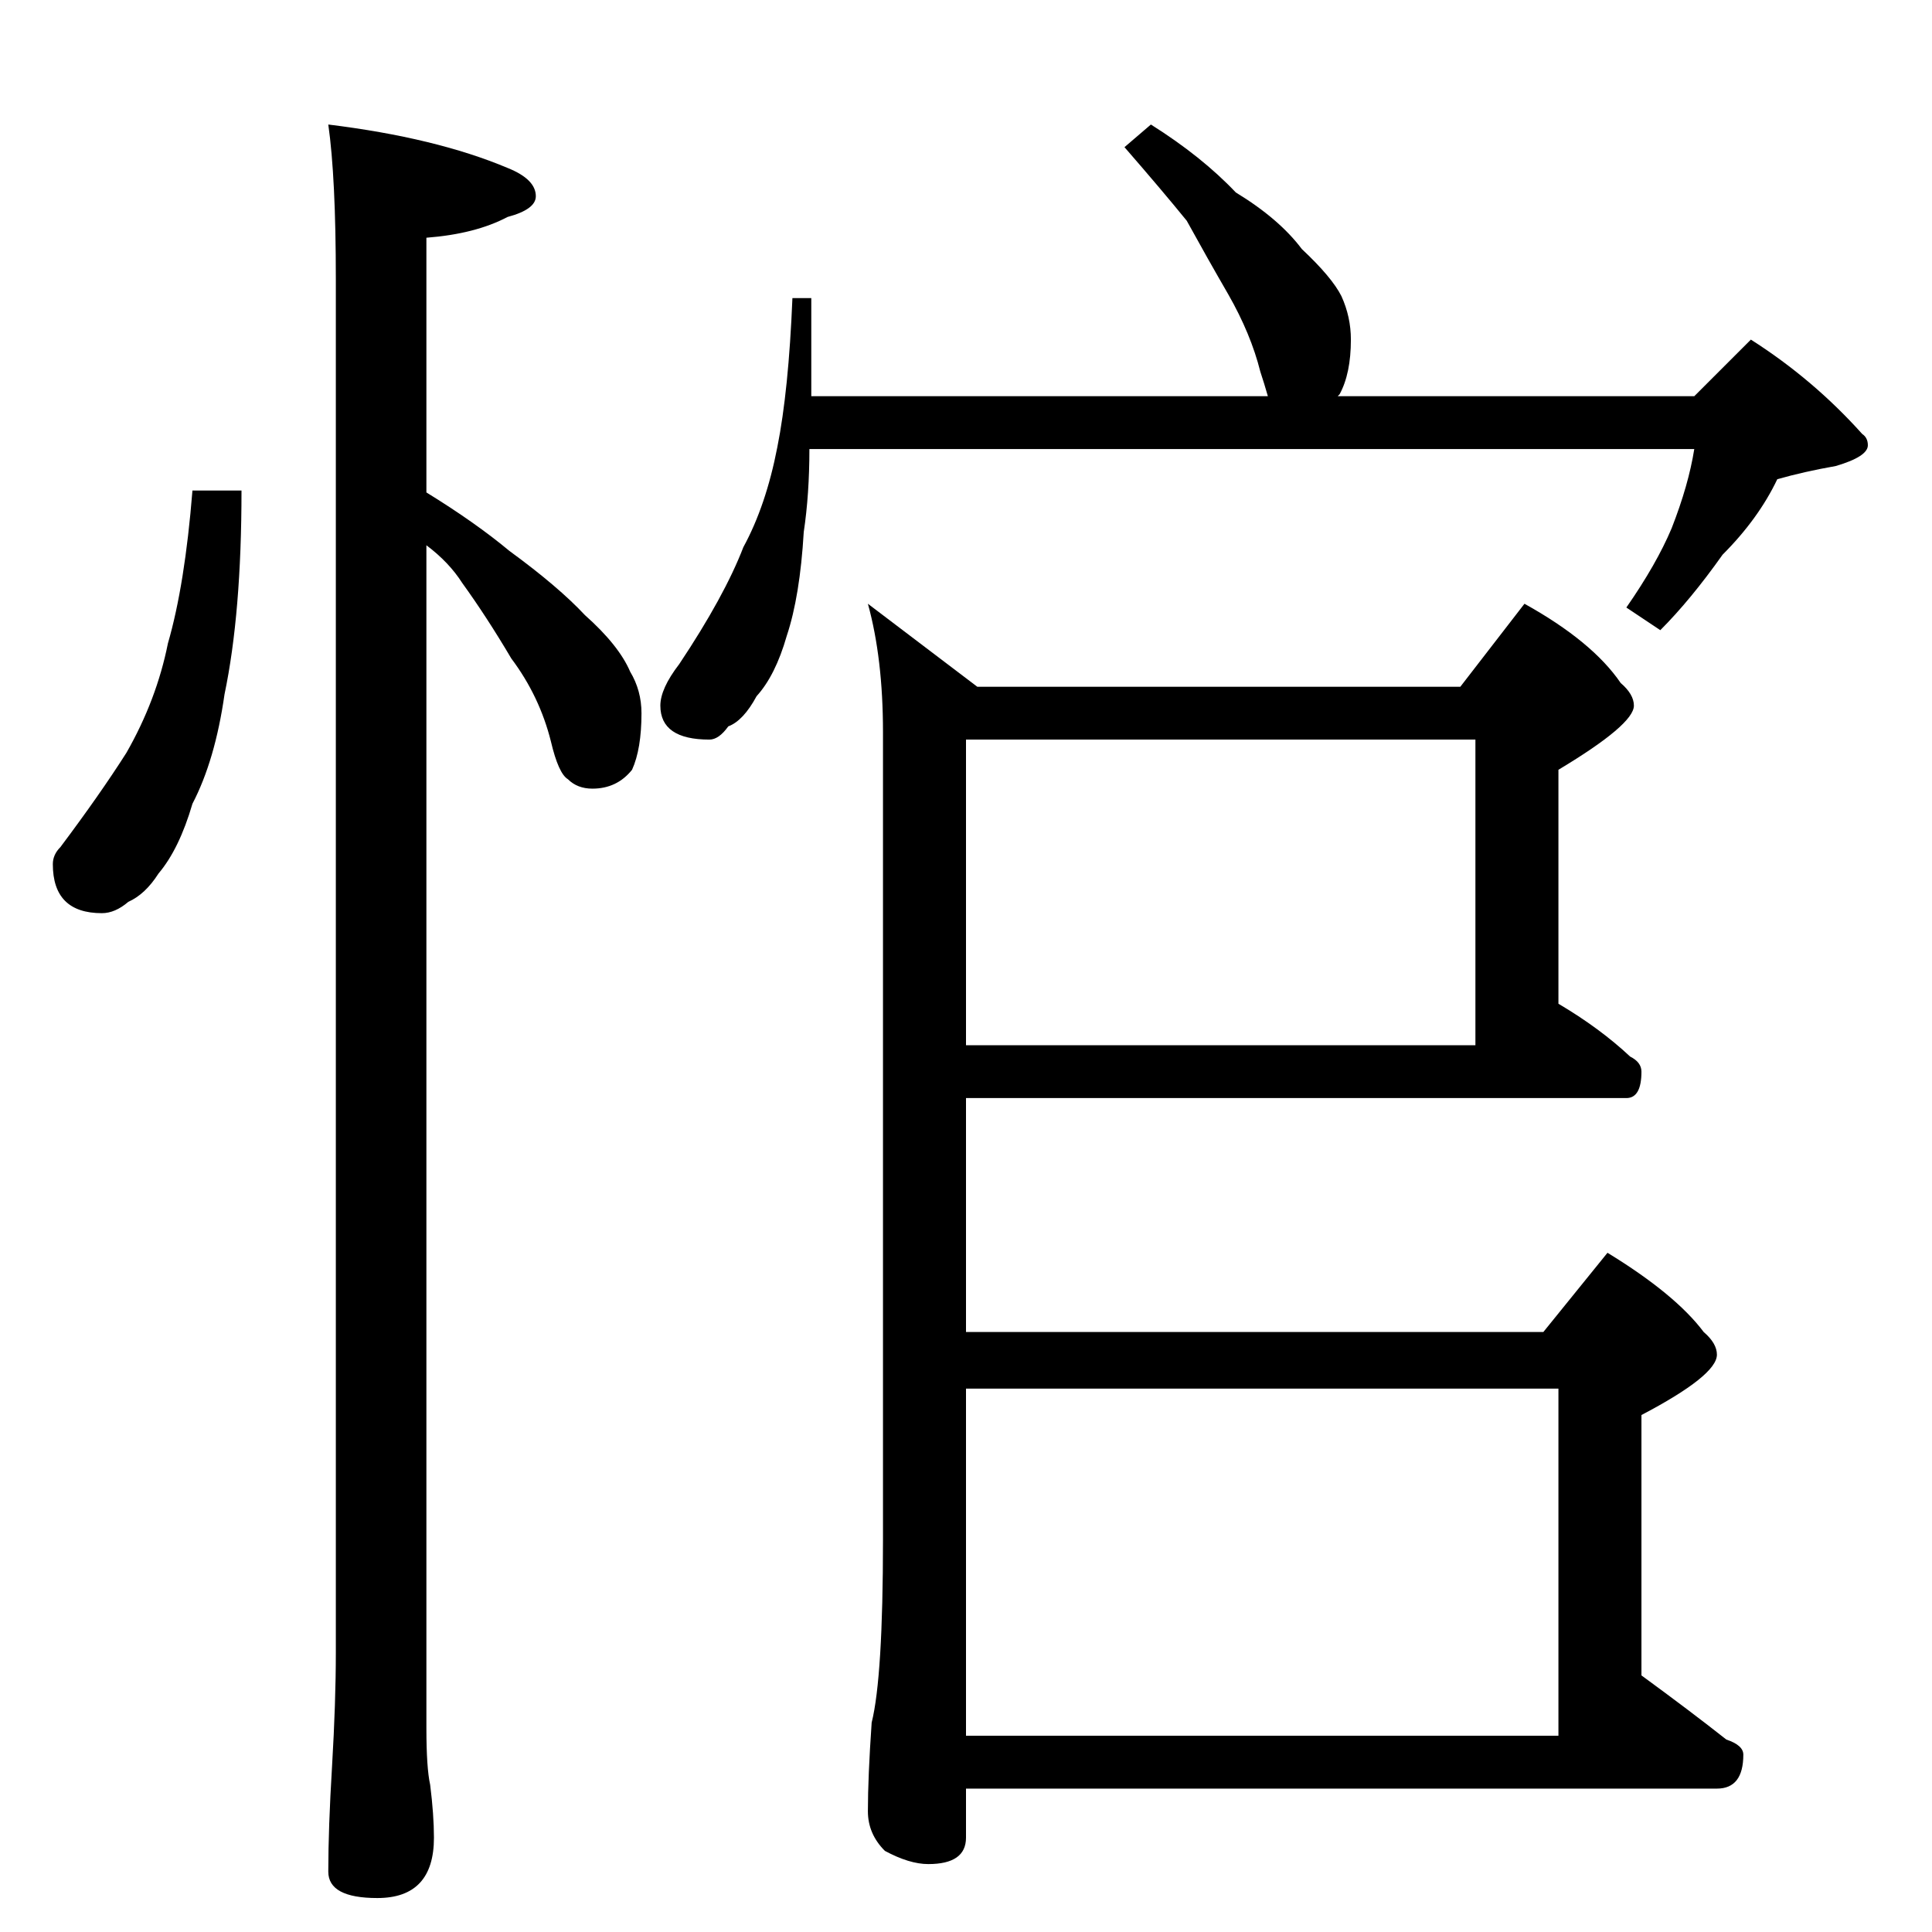 <?xml version="1.0" standalone="no"?>
<!DOCTYPE svg PUBLIC "-//W3C//DTD SVG 1.1//EN" "http://www.w3.org/Graphics/SVG/1.1/DTD/svg11.dtd" >
<svg xmlns="http://www.w3.org/2000/svg" xmlns:xlink="http://www.w3.org/1999/xlink" version="1.1" viewBox="0 -204 1024 1024">
  <g transform="matrix(1 0 0 -1 0 820)">
   <path fill="currentColor"
d="M102 764h26q0 -65 -9 -108q-5 -35 -17 -58q-7 -24 -18 -37q-7 -11 -16 -15q-7 -6 -14 -6q-26 0 -26 26q0 5 4 9q21 28 35 50q16 28 22 58q9 31 13 81zM174 958q57 -7 95 -23q15 -6 15 -15q0 -7 -15 -11q-17 -9 -43 -11v-135q26 -16 44 -31q26 -19 40 -34q18 -16 24 -30
q6 -10 6 -22q0 -19 -5 -30q-8 -10 -21 -10q-8 0 -13 5q-5 3 -9 20q-6 24 -21 44q-13 22 -26 40q-7 11 -19 20v-627q0 -21 2 -30q2 -16 2 -28q0 -32 -30 -32q-26 0 -26 14q0 23 2 56q2 34 2 60v728q0 54 -4 82zM610 958q27 -17 45 -36q23 -14 35 -30q16 -15 21 -25
q5 -11 5 -23q0 -18 -6 -29l-1 -1h189l30 30q33 -21 59 -50q3 -2 3 -6q0 -6 -17 -11q-17 -3 -31 -7q-10 -21 -29 -40q-17 -24 -33 -40l-18 12q16 23 24 42q9 23 12 42h-469q0 -24 -3 -44q-2 -34 -9 -55q-6 -21 -16 -32q-7 -13 -15 -16q-5 -7 -10 -7q-26 0 -26 18q0 9 10 22
q24 36 34 62q12 22 18 53q6 30 8 79h10v-52h242q-2 7 -4 13q-5 20 -17 41q-11 19 -22 39q-13 16 -33 39zM460 704l58 -44h256l34 44q36 -20 51 -42q7 -6 7 -12q0 -10 -40 -34v-124q22 -13 38 -28q6 -3 6 -8q0 -14 -8 -14h-350v-124h306l34 42q36 -22 51 -42q7 -6 7 -12
q0 -11 -40 -32v-138q26 -19 45 -34q9 -3 9 -8q0 -18 -14 -18h-398v-26q0 -14 -20 -14q-10 0 -23 7q-9 9 -9 21q0 18 2 47q6 24 6 97v428q0 39 -8 68zM512 104h314v184h-314v-184zM512 470h270v162h-270v-162z" />
  </g>

</svg>

